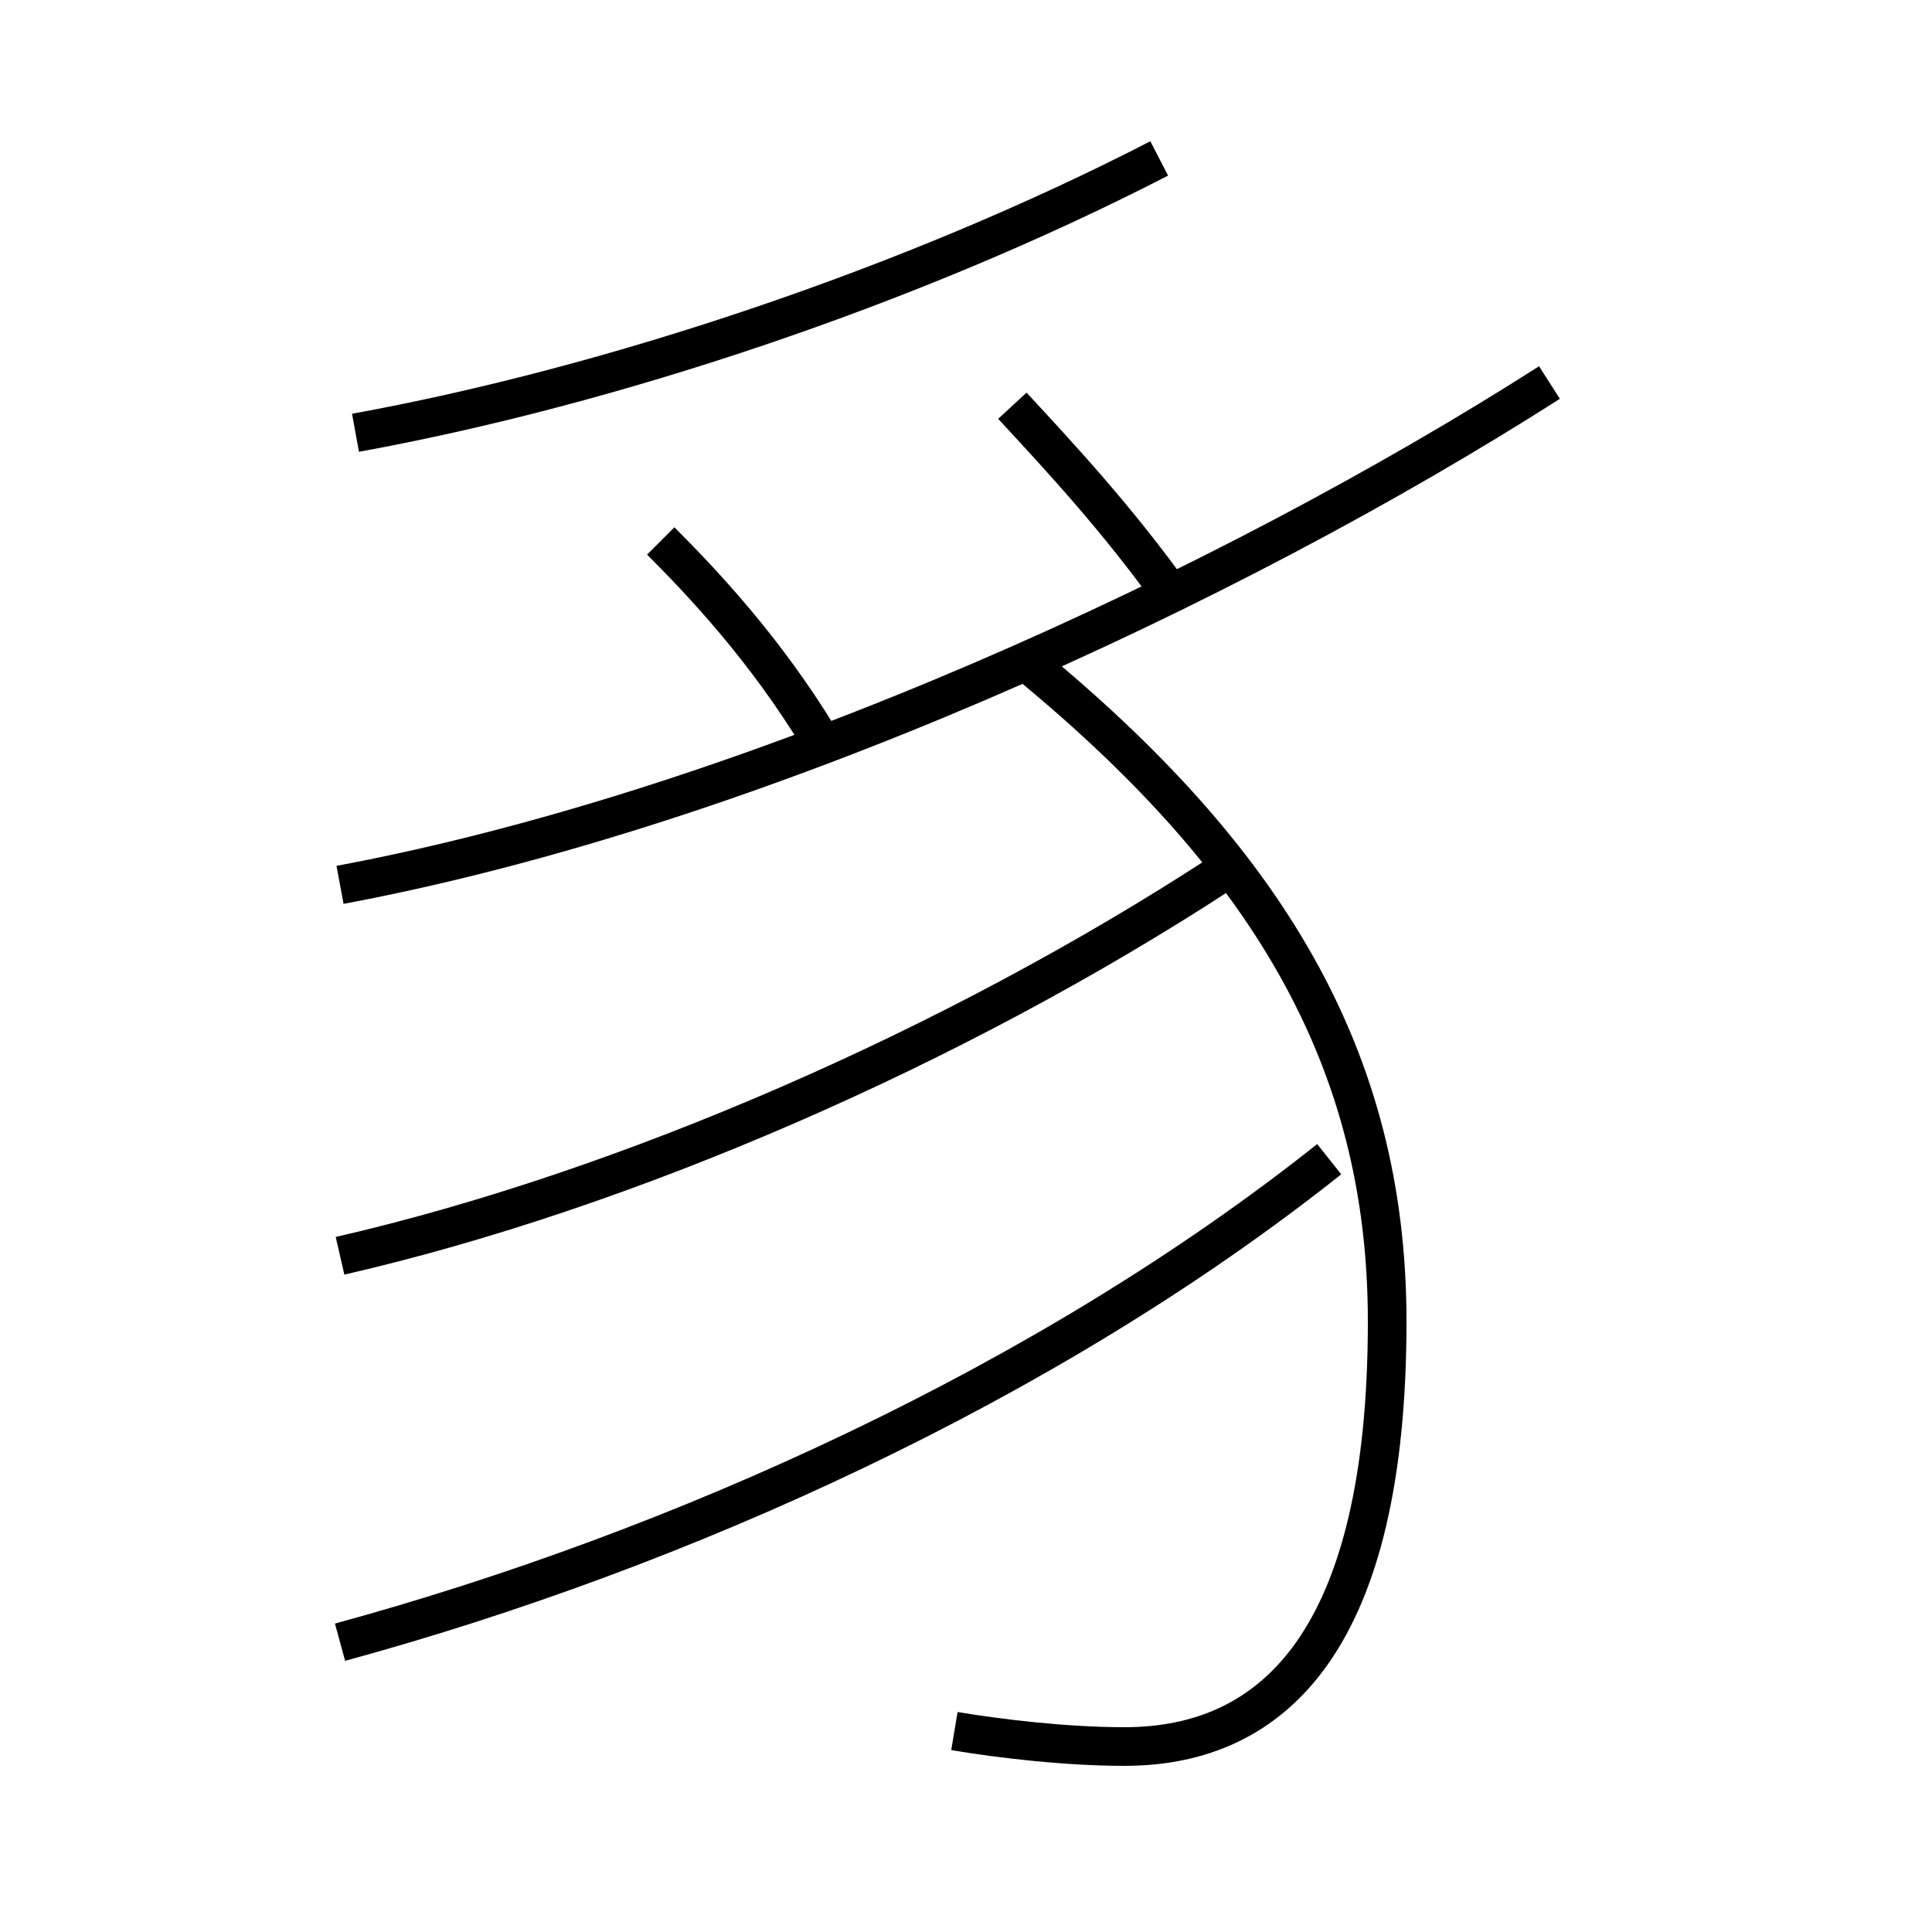 <?xml version='1.0' encoding='utf8'?>
<svg viewBox="0.0 -6.0 50.0 50.0" version="1.1" xmlns="http://www.w3.org/2000/svg">
<rect x="0.0" y="-6.0" width="50.0" height="50.0" fill="#808080" stroke="none"/>
<rect x="-1000" y="-1000" width="2000" height="2000" stroke="white" fill="white"/>
<g style="fill:white;stroke:#000000;  stroke-width:1">
<path d="M 8.8 -21.1 C 19.5 -23.1 31.8 -28.8 40.1 -34.1 M 8.8 -1.5 C 17.6 -3.9 27.1 -8.2 34.4 -14.0 M 8.8 -11.5 C 16.2 -13.2 24.7 -16.9 31.6 -21.4 M 24.7 0.8 C 25.9 1.0 27.6 1.2 29.1 1.2 C 33.0 1.2 35.9 -1.6 35.9 -9.8 C 35.9 -16.6 32.8 -21.8 26.4 -27.0 M 21.2 -24.9 C 19.8 -27.2 18.2 -28.9 17.1 -30.0 M 9.2 -32.8 C 15.8 -34.0 23.6 -36.6 30.0 -39.9 M 30.4 -28.5 C 28.9 -30.6 27.4 -32.2 26.2 -33.5" transform="translate(0.0 38.0)" />
</g>
</svg>